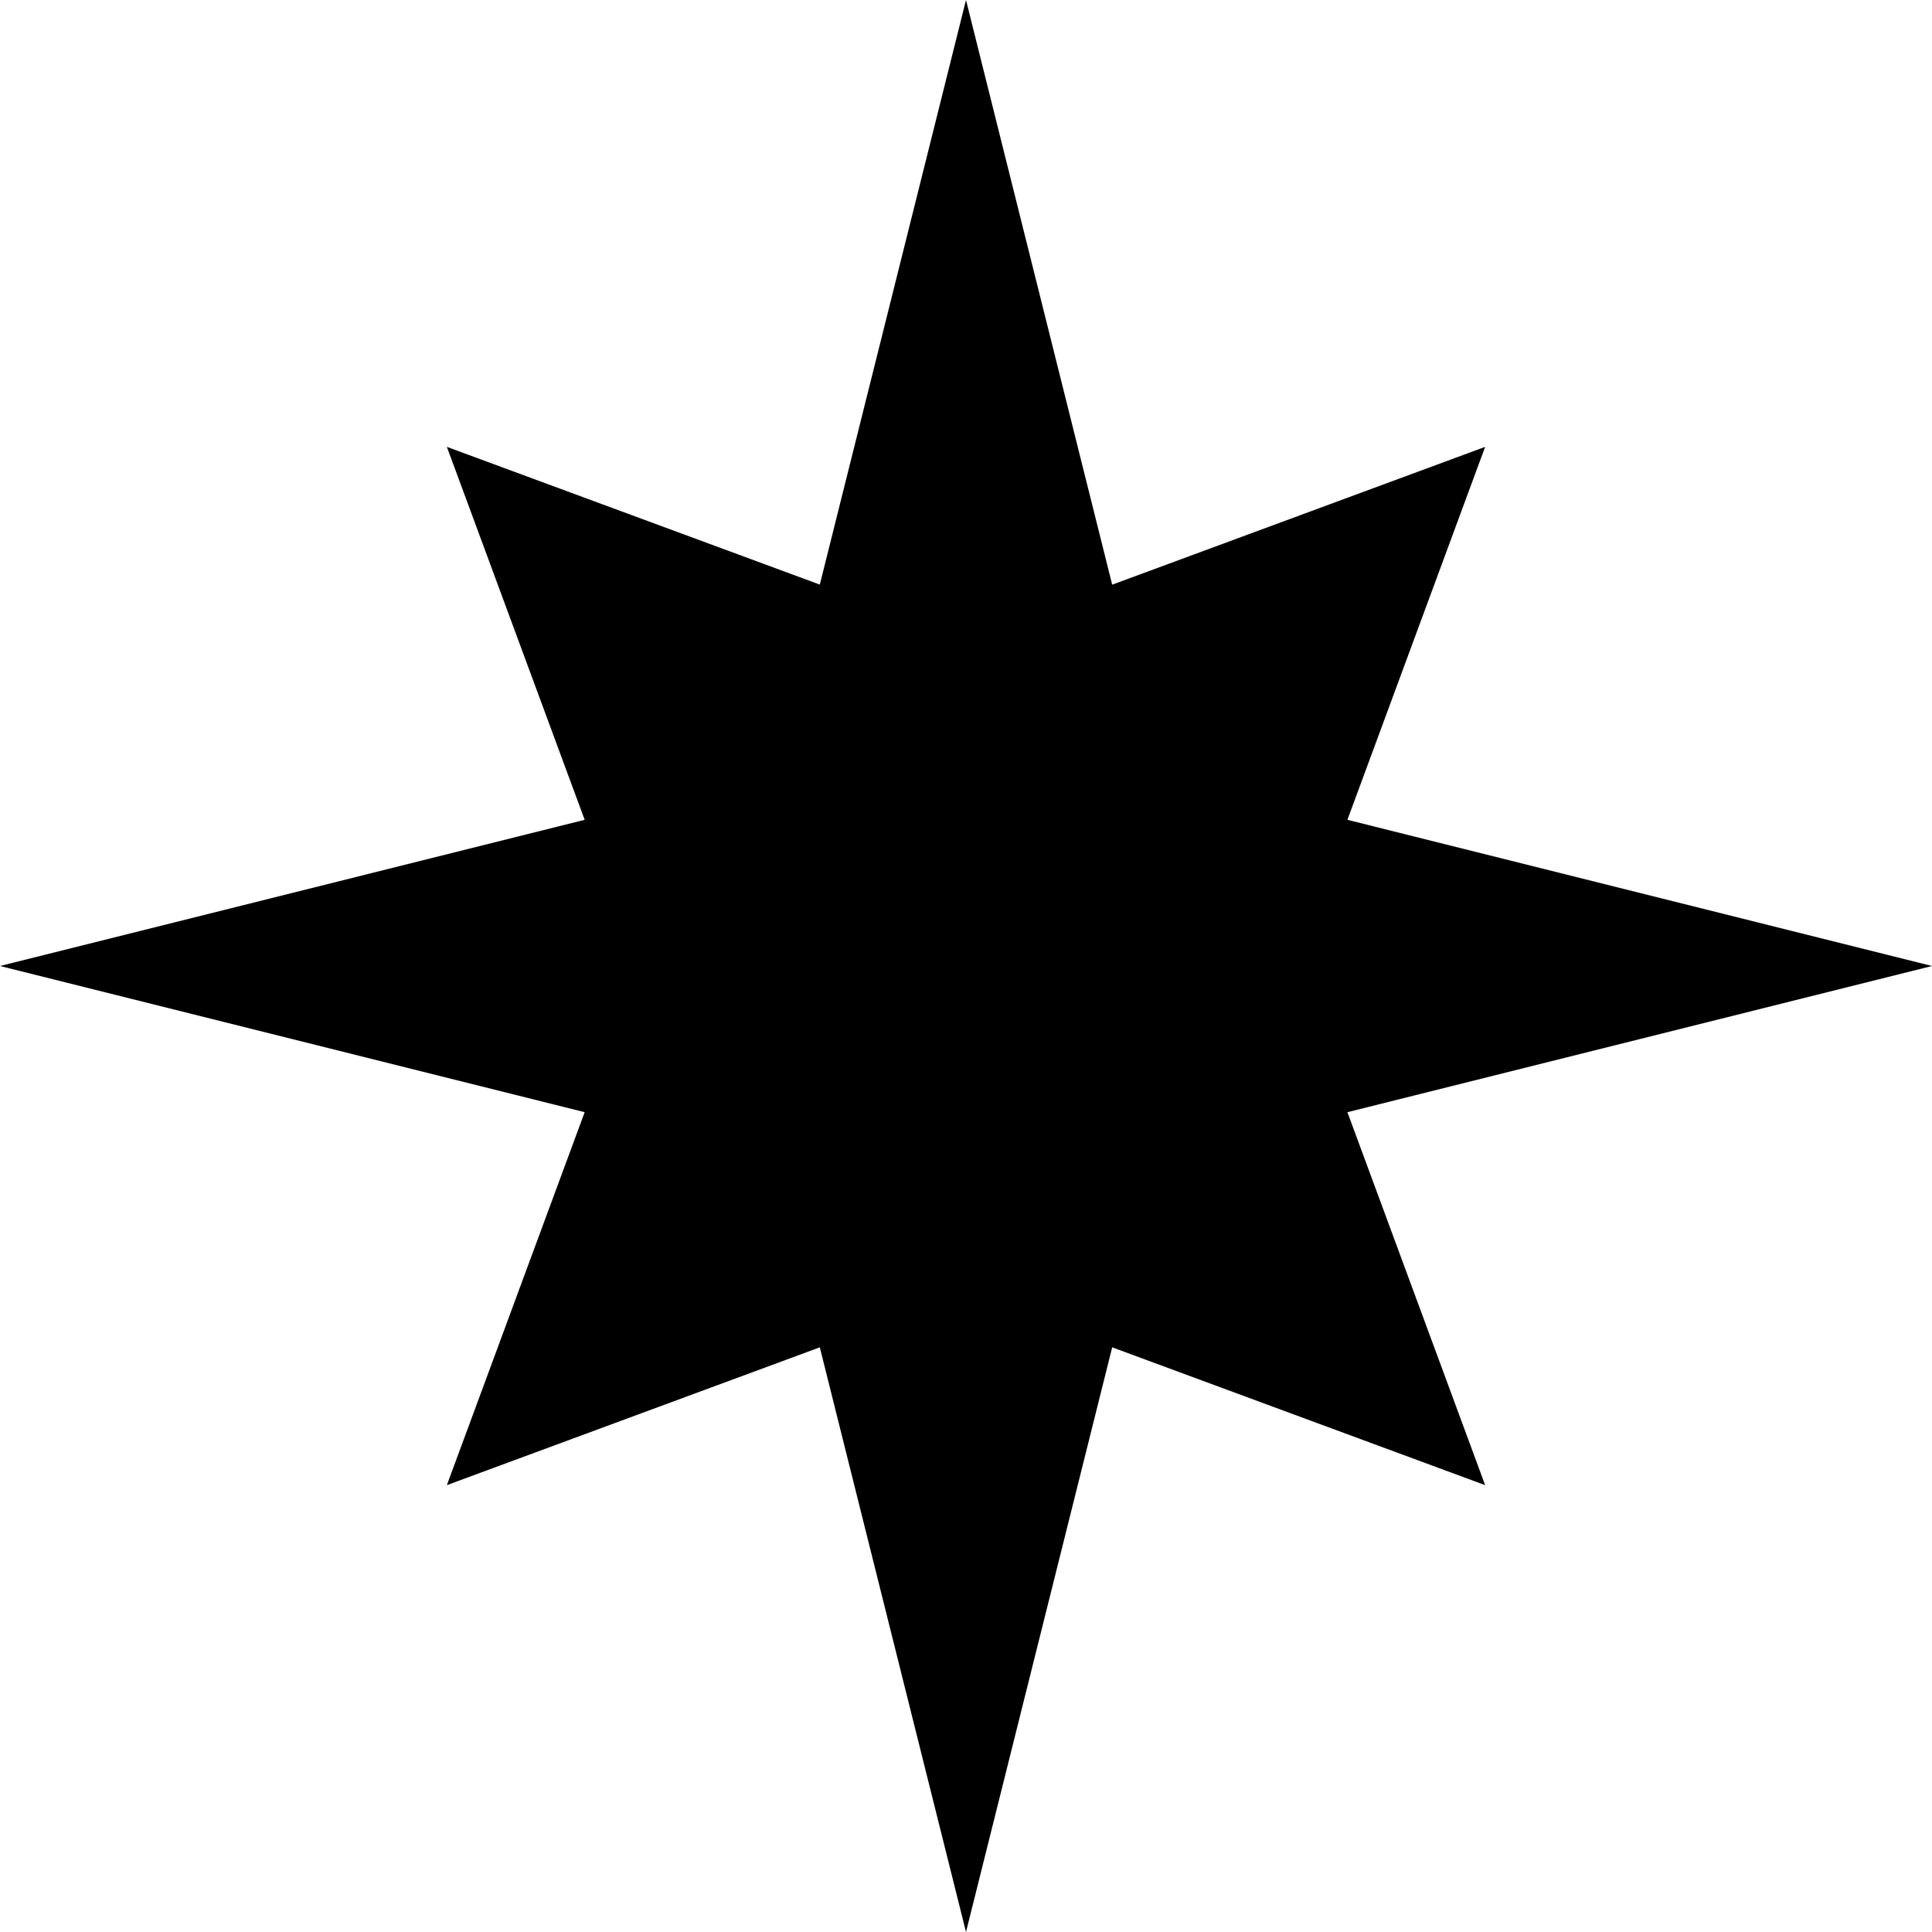 <svg width="24" height="24" viewBox="0 0 24 24" fill="none" xmlns="http://www.w3.org/2000/svg"><g clip-path="url(#clip0_2068_126)"><path d="M13.816 7.263L12 0L10.184 7.262L5.551 5.551L7.263 10.184L0 12L7.263 13.816L5.551 18.449L10.184 16.737L12 24L13.816 16.737L18.449 18.449L16.738 13.816L24 12L16.738 10.184L18.449 5.551L13.816 7.263Z" fill="currentColor"/></g><defs><clipPath id="clip0_2068_126"><path fill="#fff" d="M0 0H24V24H0z"/></clipPath></defs></svg>